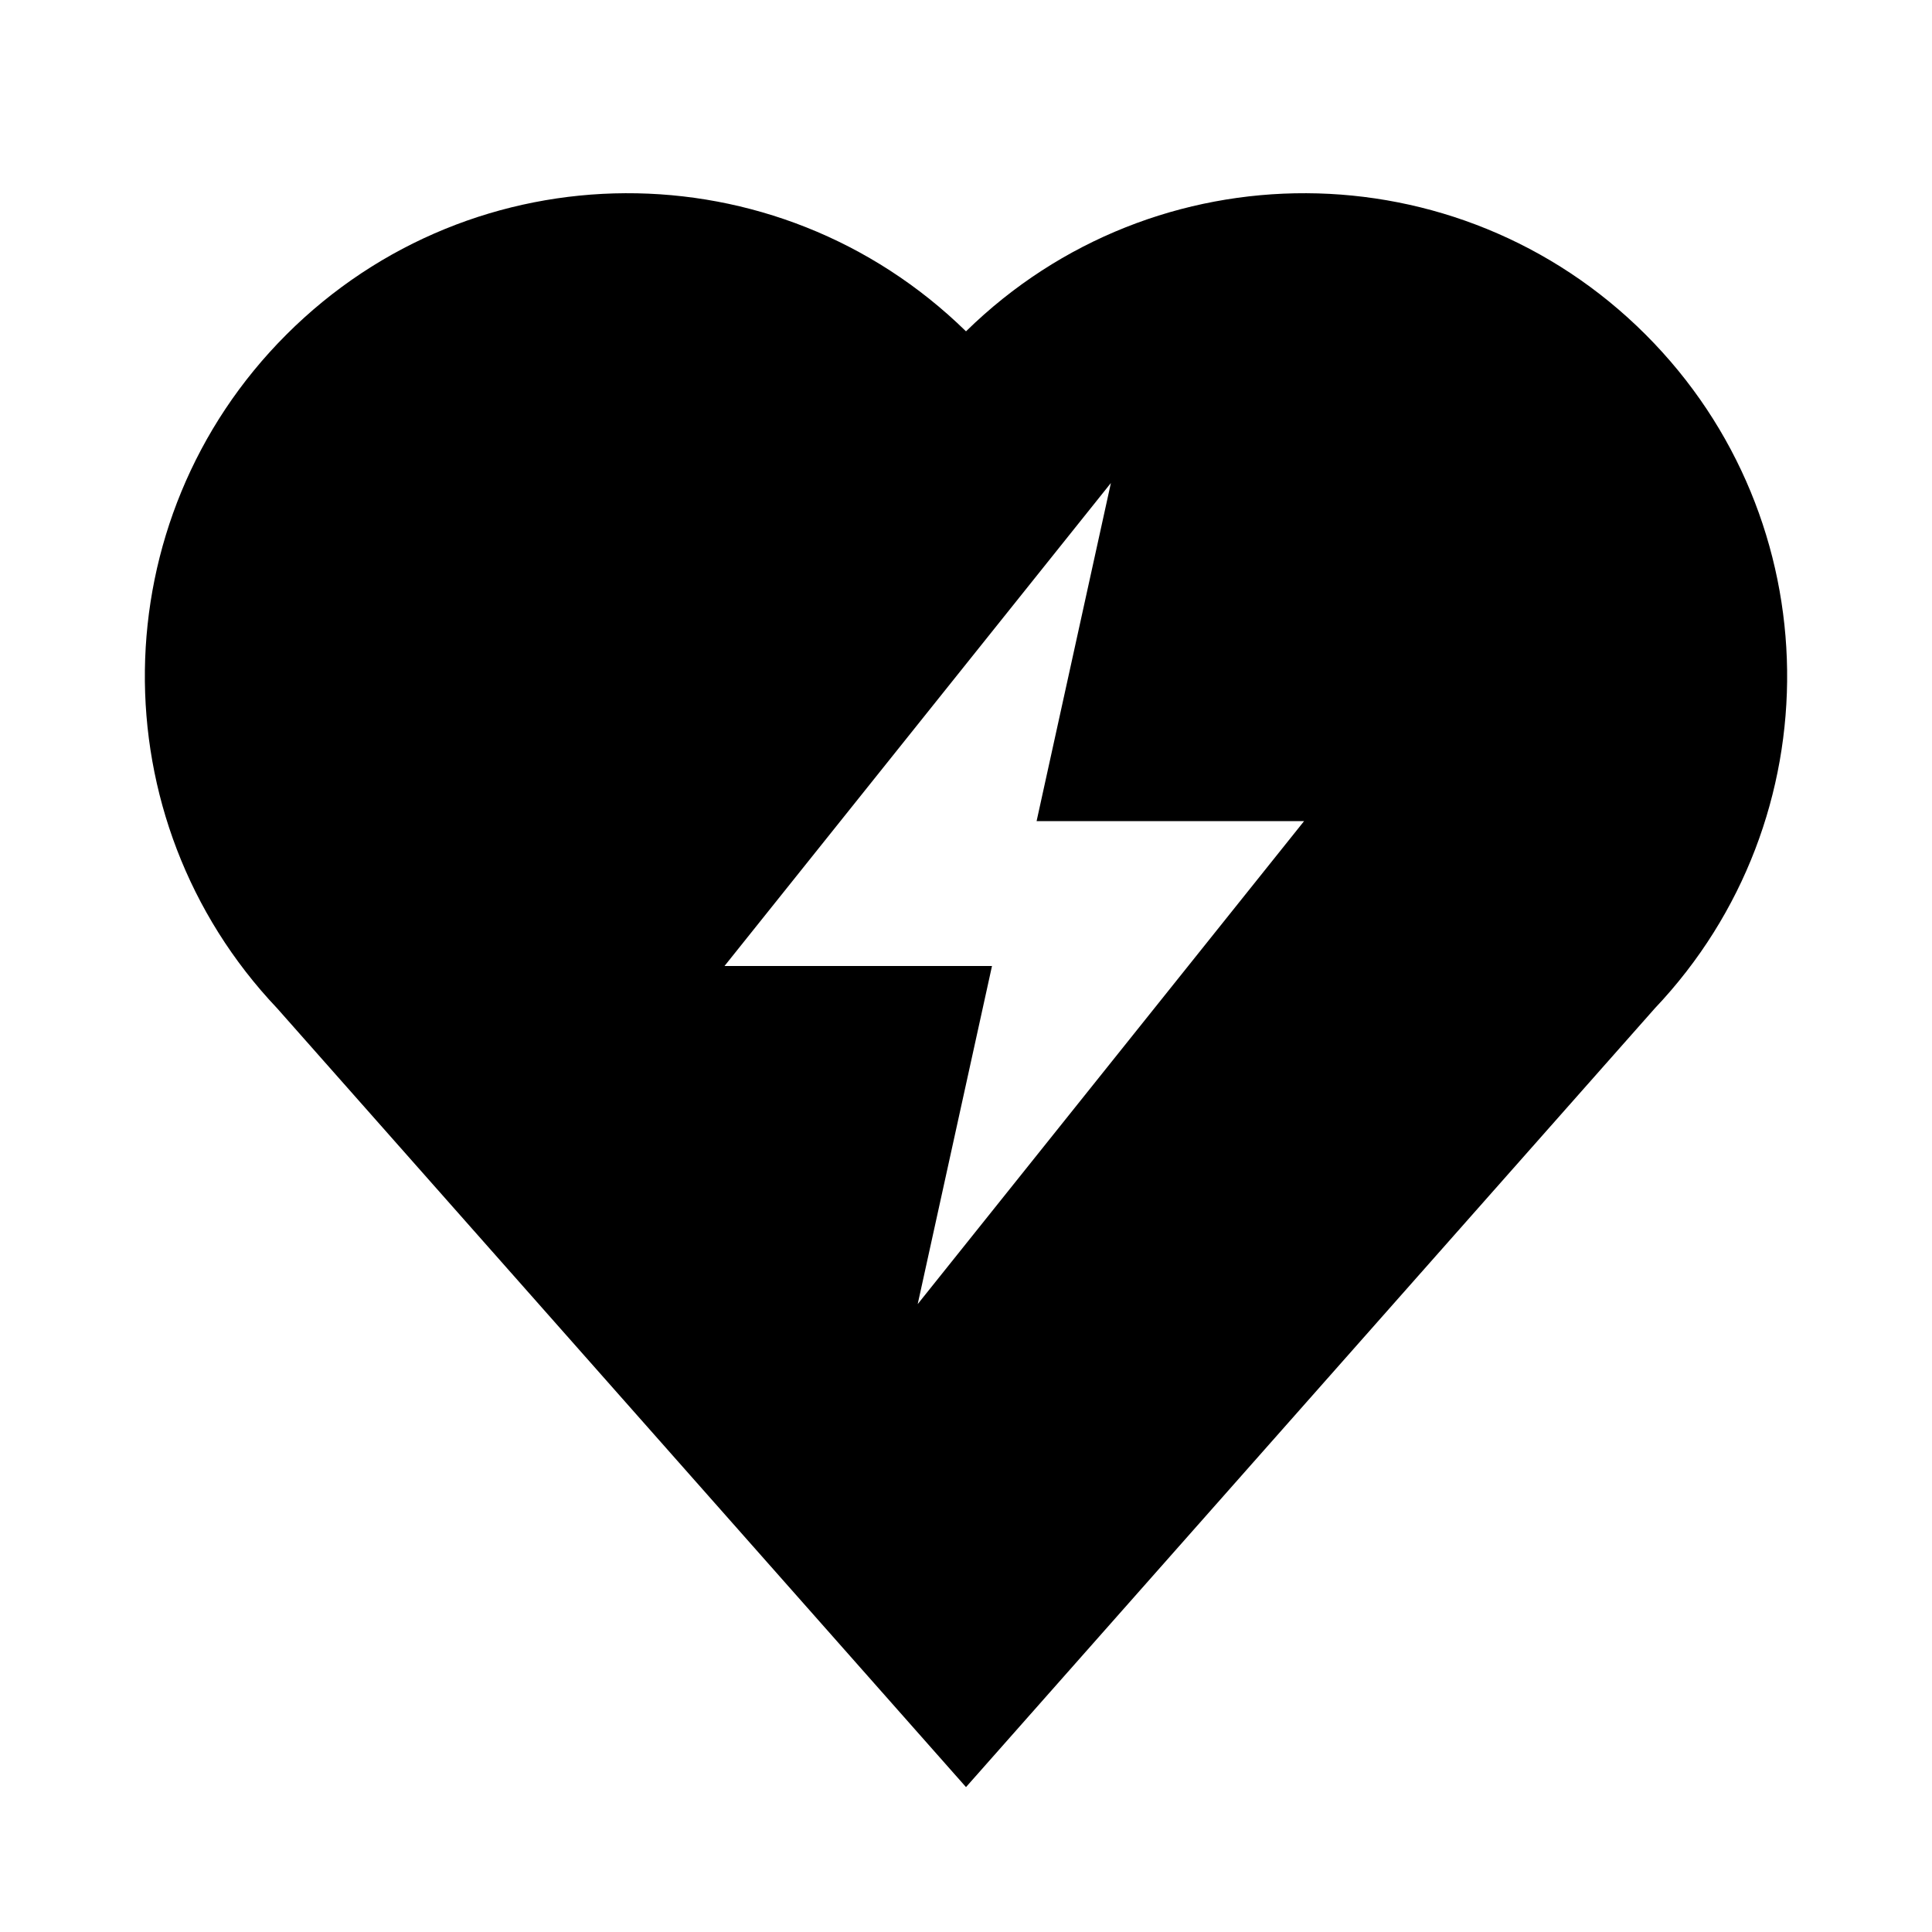 <svg width="24" height="24" viewBox="0 0 24 24" fill="currentColor" xmlns="http://www.w3.org/2000/svg">
<path fill-rule="evenodd" clip-rule="evenodd" d="M20.443 4.157C18.114 1.828 14.347 1.815 12 4.116C9.648 1.815 5.886 1.828 3.557 4.157C1.252 6.462 1.214 10.176 3.444 12.527L12 22.2L20.556 12.527C22.786 10.176 22.748 6.462 20.443 4.157ZM11.4 16.2L12.323 12H9L13.8 6L12.877 10.2H16.2L11.4 16.2Z" fill="currentColor"/>
</svg>
